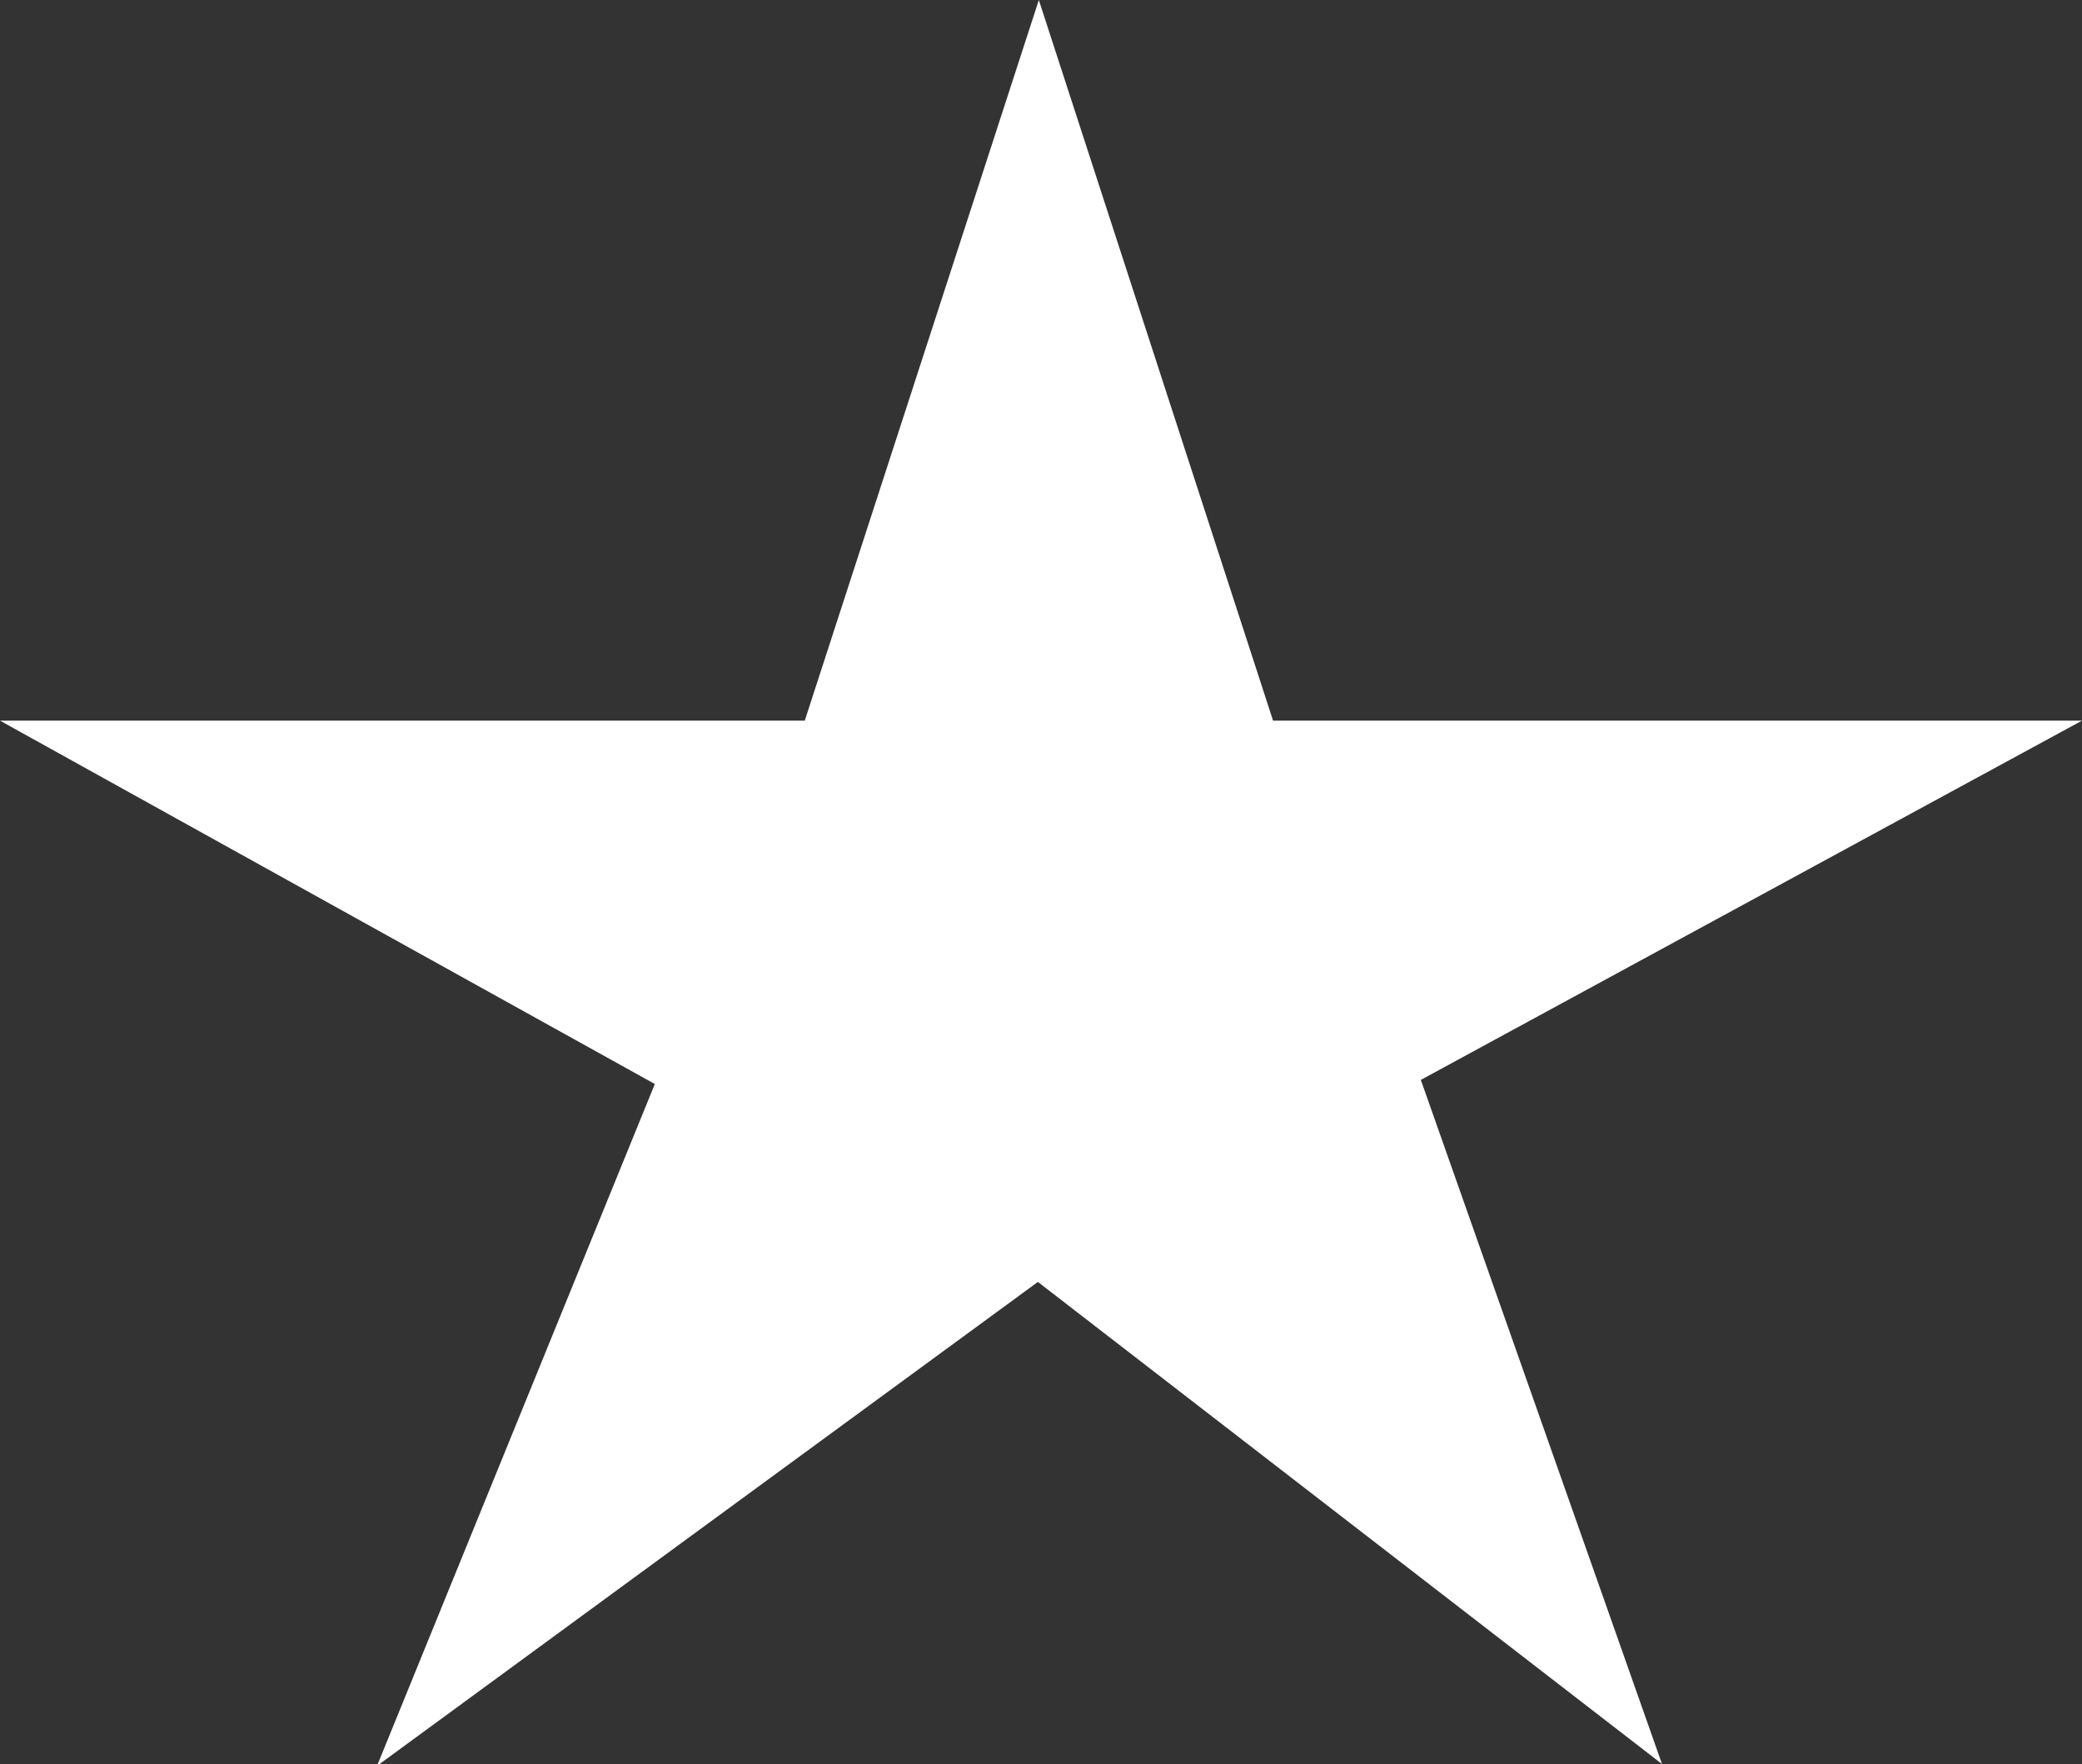 <svg xmlns="http://www.w3.org/2000/svg" width="17.416" height="14.755" viewBox="0 0 17.416 14.755"><rect x="0" y="0" width="17.416" height="14.755" fill="#333333" stroke="none"/><path fill="#FFF" stroke="#FFF" stroke-miterlimit="10" d="M8.69 1.618l1.596 4.91h5.162l-4.176 2.269 1.596 4.527-4.178-3.227-4.407 3.227 1.825-4.479-4.176-2.317h5.163z"/></svg>